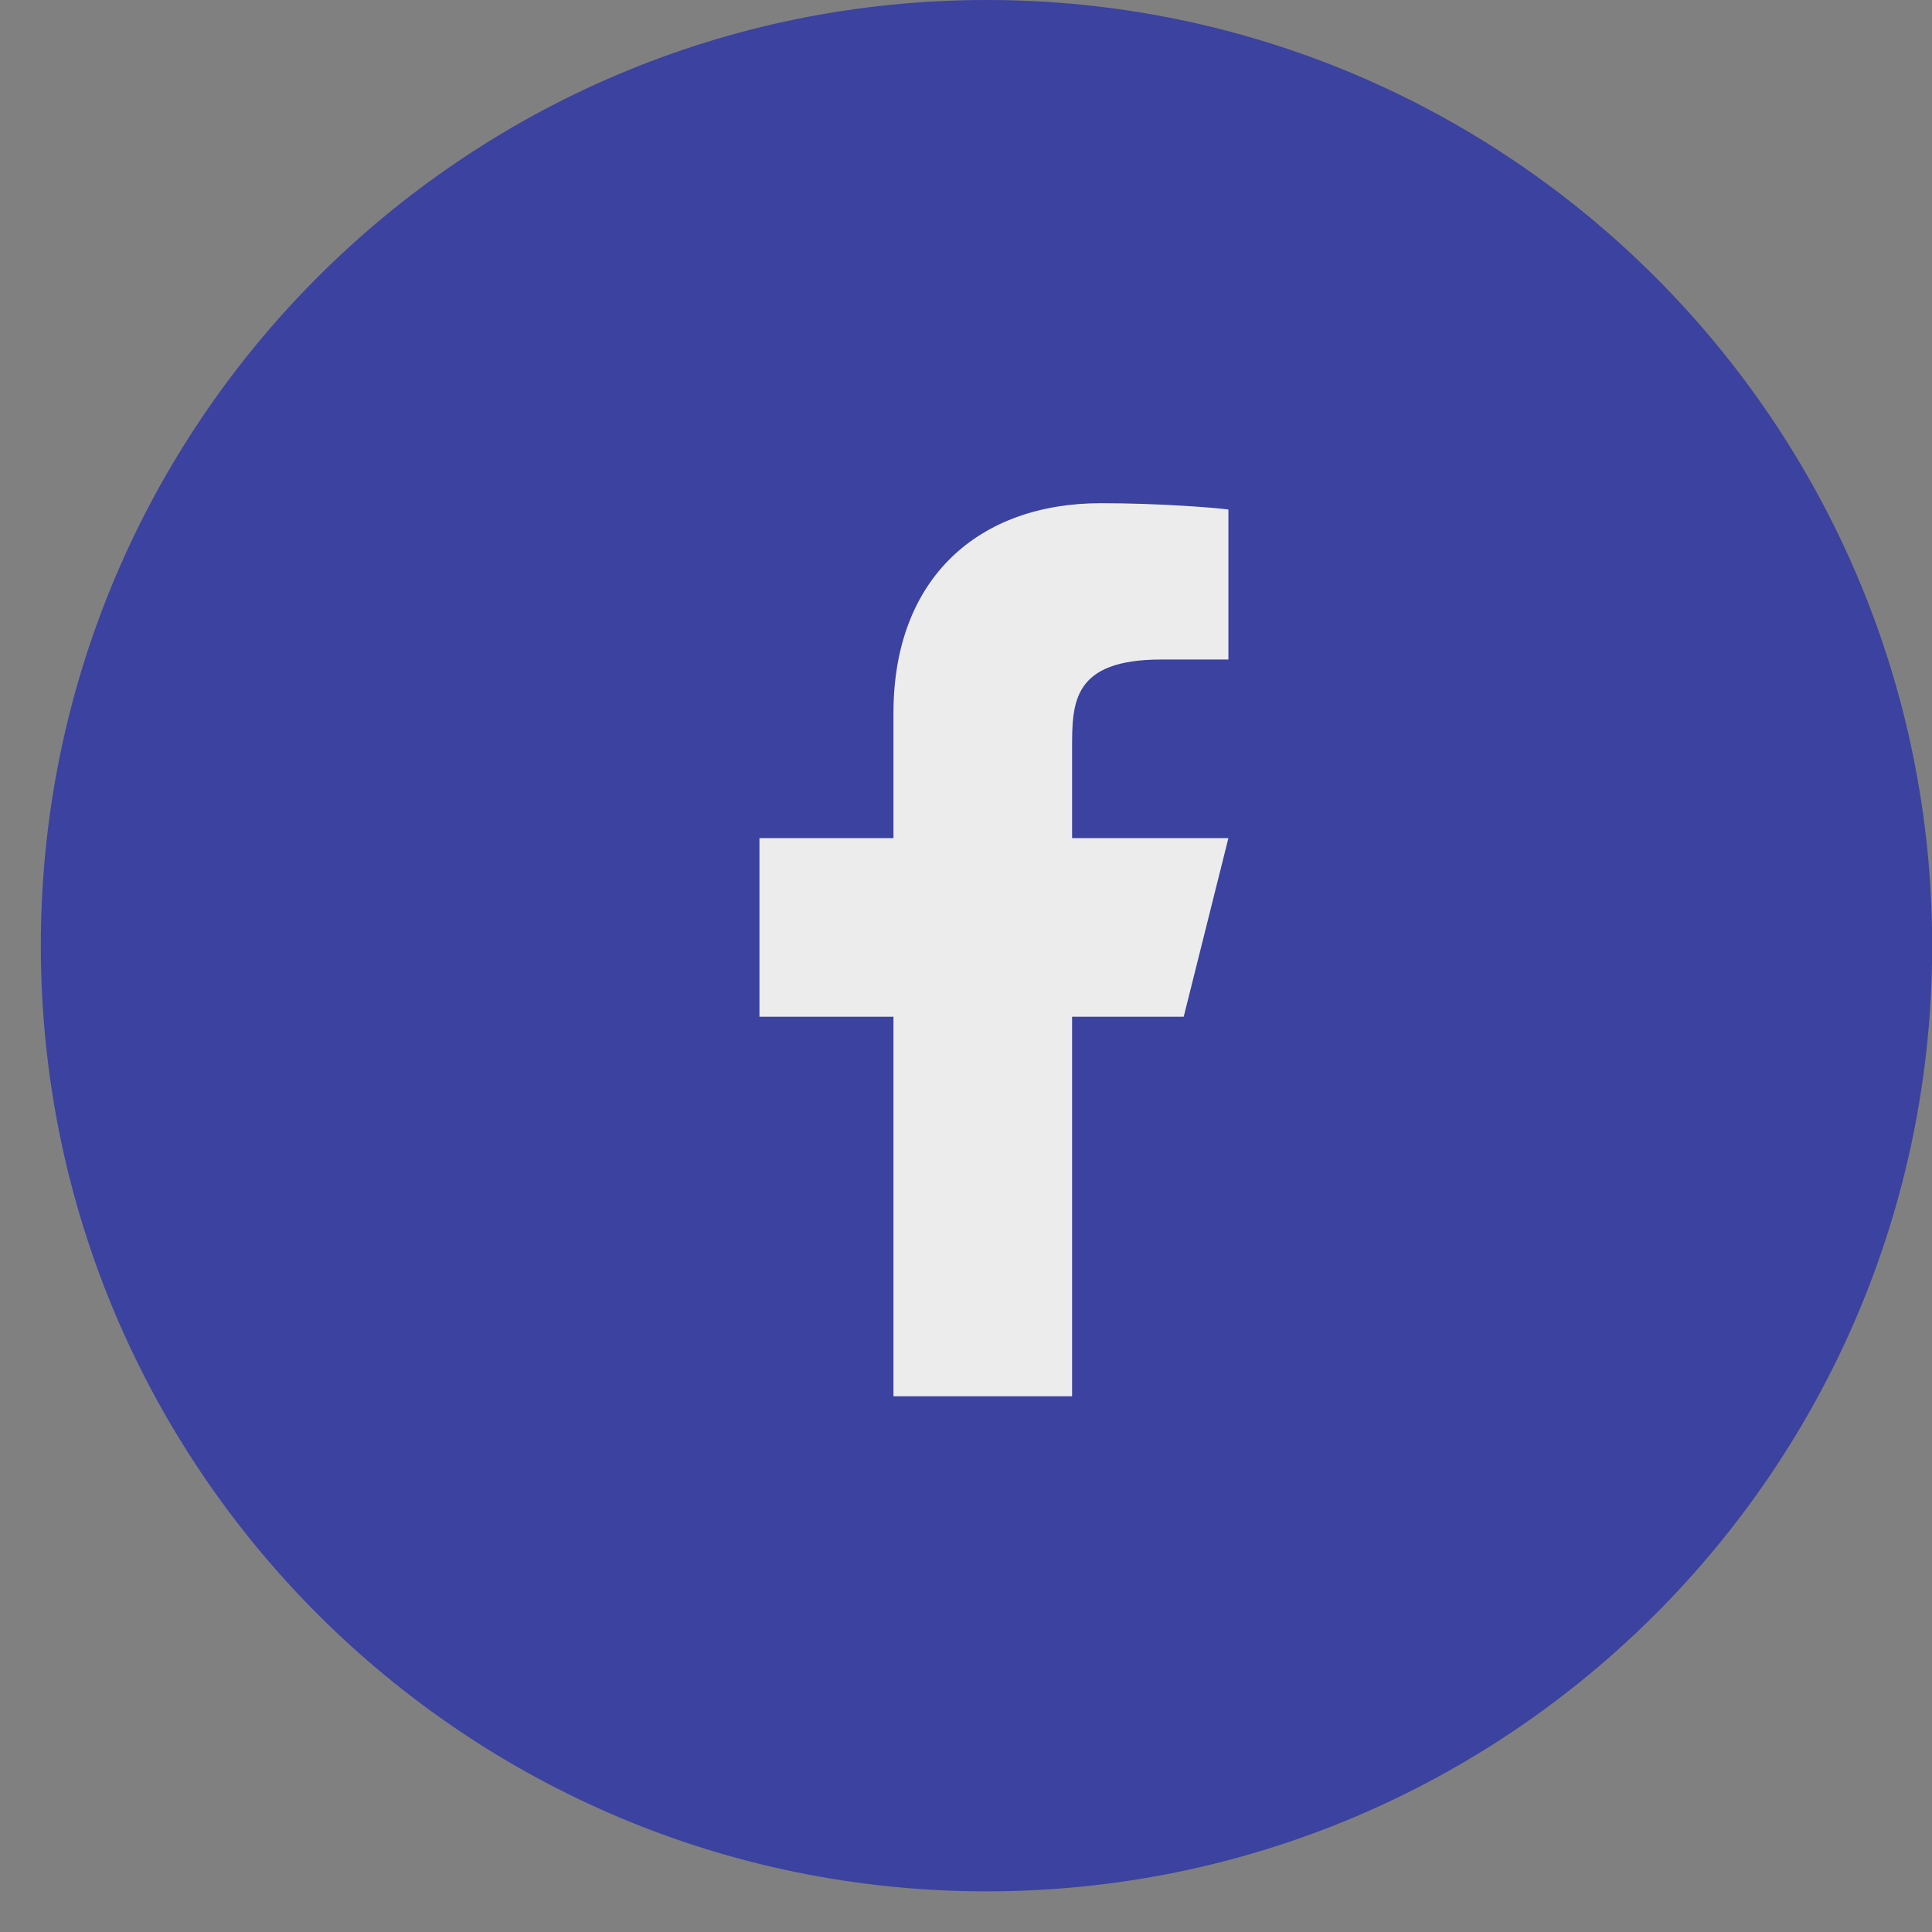 <svg width="22" height="22" viewBox="0 0 22 22" fill="none" xmlns="http://www.w3.org/2000/svg">
<rect x="0" y="0" width="22" height="22" fill="#808080" stroke="none"/>
<path d="M22.002 10.768C22.002 4.821 17.181 -0 11.234 -0C5.286 -0 0.465 4.821 0.465 10.768C0.465 16.716 5.286 21.537 11.234 21.537C17.181 21.537 22.002 16.716 22.002 10.768Z" fill="#3B429F"/>
<path d="M12.208 11.578L13.479 11.578L13.988 9.544L12.208 9.544L12.208 8.527C12.208 8.003 12.208 7.51 13.225 7.51L13.988 7.51L13.988 5.802C13.822 5.78 13.196 5.73 12.535 5.73C11.154 5.73 10.174 6.573 10.174 8.12L10.174 9.544L8.648 9.544L8.648 11.578L10.174 11.578L10.174 15.9L12.208 15.9L12.208 11.578Z" fill="#ECECED"/>
</svg>
